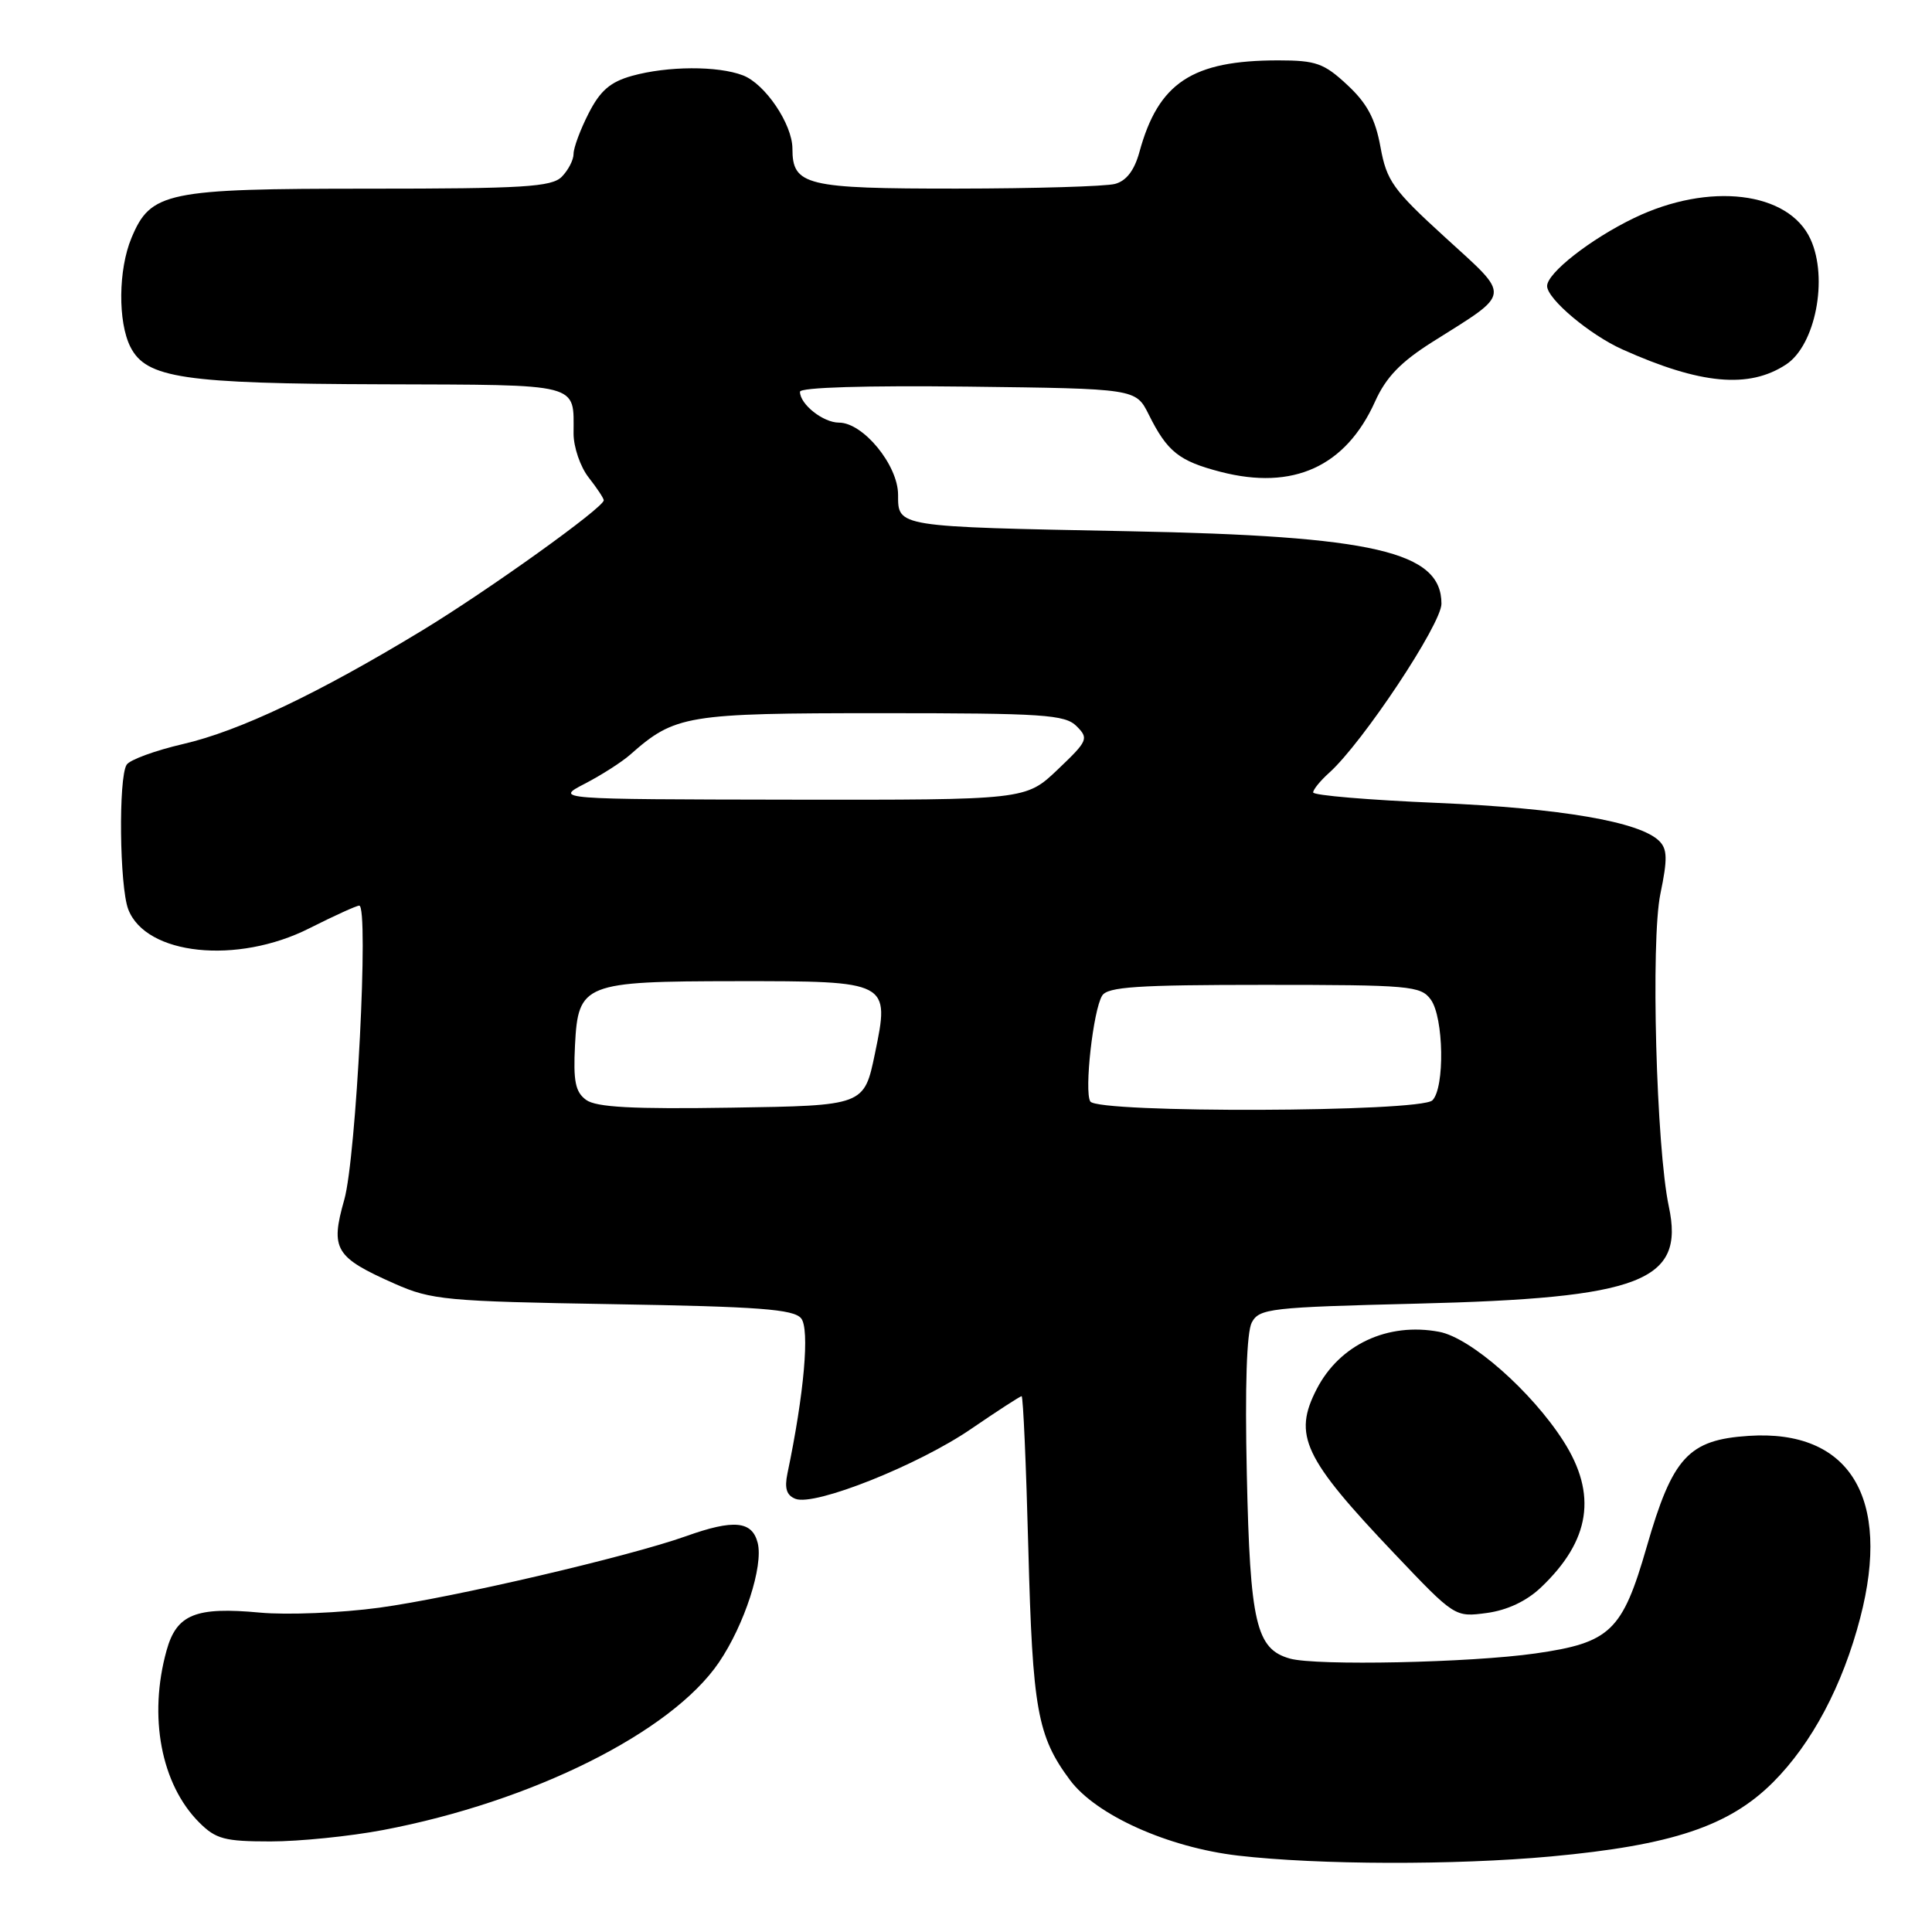 <?xml version="1.0" encoding="UTF-8" standalone="no"?>
<!DOCTYPE svg PUBLIC "-//W3C//DTD SVG 1.1//EN" "http://www.w3.org/Graphics/SVG/1.1/DTD/svg11.dtd" >
<svg xmlns="http://www.w3.org/2000/svg" xmlns:xlink="http://www.w3.org/1999/xlink" version="1.1" viewBox="0 0 256 256">
 <g >
 <path fill="currentColor"
d=" M 205.50 245.99 C 221.54 244.51 229.11 241.98 234.93 236.17 C 240.09 231.01 244.16 223.34 246.49 214.37 C 250.64 198.45 245.08 189.38 231.71 190.26 C 223.73 190.78 221.62 193.07 218.19 204.99 C 214.97 216.15 213.39 217.67 203.45 219.09 C 194.85 220.32 174.40 220.75 170.92 219.77 C 166.44 218.51 165.64 215.09 165.21 195.36 C 164.95 183.71 165.19 176.51 165.87 175.23 C 166.87 173.38 168.29 173.22 187.72 172.74 C 217.49 172.01 223.25 169.80 221.13 159.88 C 219.46 152.05 218.72 124.65 220.01 118.44 C 220.97 113.82 220.94 112.51 219.85 111.43 C 217.27 108.88 206.82 107.09 190.46 106.39 C 181.41 106.01 174.00 105.39 174.00 105.00 C 174.00 104.62 174.95 103.45 176.12 102.40 C 180.55 98.43 191.00 82.69 191.00 80.00 C 191.00 73.09 182.05 71.02 149.50 70.39 C 118.69 69.79 119.00 69.84 119.00 65.56 C 119.00 61.64 114.38 56.00 111.17 56.00 C 109.07 56.00 106.00 53.57 106.00 51.91 C 106.00 51.33 114.71 51.07 128.25 51.23 C 150.50 51.50 150.50 51.50 152.21 54.92 C 154.67 59.86 156.22 61.09 161.73 62.52 C 171.35 65.01 178.32 61.84 182.21 53.19 C 183.65 49.99 185.60 47.96 189.82 45.30 C 200.39 38.64 200.29 39.49 191.52 31.48 C 184.57 25.14 183.74 23.98 182.92 19.48 C 182.24 15.74 181.15 13.69 178.52 11.25 C 175.44 8.38 174.37 8.00 169.38 8.00 C 157.97 8.00 153.49 10.95 150.98 20.14 C 150.31 22.58 149.25 23.97 147.74 24.37 C 146.51 24.70 137.09 24.98 126.82 24.99 C 106.73 25.00 105.00 24.58 105.00 19.68 C 104.99 16.45 101.37 11.09 98.43 9.98 C 95.10 8.71 88.47 8.74 83.75 10.05 C 80.87 10.85 79.53 12.01 78.00 15.01 C 76.90 17.16 76.00 19.58 76.00 20.39 C 76.00 21.20 75.29 22.56 74.43 23.43 C 73.09 24.77 69.34 25.00 48.88 25.00 C 22.02 25.00 19.97 25.42 17.42 31.53 C 15.67 35.72 15.61 42.66 17.28 45.97 C 19.38 50.11 24.27 50.84 50.64 50.92 C 77.25 51.01 76.00 50.69 76.00 57.45 C 76.00 59.25 76.90 61.87 78.00 63.27 C 79.10 64.67 80.00 66.03 80.00 66.29 C 80.00 67.26 64.70 78.22 55.92 83.55 C 42.12 91.92 31.70 96.87 24.25 98.59 C 20.55 99.45 17.19 100.68 16.78 101.33 C 15.68 103.06 15.84 117.45 16.99 120.48 C 19.31 126.57 31.42 127.84 41.00 123.00 C 44.27 121.35 47.24 120.00 47.60 120.00 C 48.90 120.00 47.20 153.40 45.62 158.96 C 43.75 165.55 44.37 166.59 52.32 170.11 C 57.15 172.25 59.12 172.44 81.21 172.81 C 100.55 173.13 105.15 173.48 106.15 174.68 C 107.31 176.08 106.56 184.64 104.34 195.24 C 103.93 197.22 104.22 198.15 105.42 198.61 C 107.99 199.59 121.68 194.14 128.69 189.33 C 132.17 186.95 135.18 185.00 135.37 185.00 C 135.57 185.00 135.97 194.11 136.26 205.25 C 136.82 226.51 137.45 230.05 141.78 235.87 C 145.24 240.52 154.77 244.80 164.07 245.88 C 174.72 247.11 192.74 247.16 205.50 245.99 Z  M 50.75 242.49 C 70.53 238.74 88.96 229.54 95.26 220.28 C 98.64 215.31 101.17 207.51 100.40 204.45 C 99.66 201.52 97.23 201.29 90.88 203.56 C 83.30 206.26 59.89 211.72 50.24 213.03 C 45.15 213.72 38.05 214.01 34.46 213.68 C 25.92 212.88 23.40 213.90 22.07 218.70 C 19.64 227.45 21.34 236.43 26.40 241.49 C 28.60 243.69 29.77 244.00 35.84 244.00 C 39.66 244.00 46.37 243.32 50.75 242.49 Z  M 204.20 210.33 C 210.73 204.12 211.67 198.00 207.16 190.95 C 202.94 184.35 194.87 177.25 190.69 176.47 C 183.88 175.19 177.52 178.16 174.48 184.04 C 171.30 190.19 172.71 193.18 184.80 205.90 C 192.77 214.29 192.78 214.29 197.00 213.73 C 199.72 213.36 202.28 212.16 204.20 210.33 Z  M 236.66 48.30 C 240.54 45.76 242.28 36.91 239.91 31.71 C 237.02 25.36 226.45 24.09 216.50 28.90 C 210.74 31.68 205.00 36.18 205.00 37.90 C 205.00 39.61 210.66 44.37 215.00 46.31 C 225.33 50.94 231.74 51.53 236.66 48.30 Z  M 77.66 145.74 C 76.24 144.70 75.95 143.28 76.19 138.50 C 76.61 130.32 77.35 130.03 97.56 130.01 C 117.90 130.00 117.92 130.01 115.93 139.62 C 114.50 146.50 114.50 146.50 96.97 146.77 C 83.81 146.98 79.00 146.72 77.66 145.74 Z  M 144.47 145.95 C 143.65 144.62 144.85 133.85 146.04 131.93 C 146.76 130.76 150.71 130.50 167.54 130.50 C 186.80 130.50 188.26 130.63 189.58 132.44 C 191.31 134.81 191.46 144.14 189.80 145.80 C 188.22 147.38 145.44 147.52 144.47 145.95 Z  M 77.50 103.84 C 79.70 102.70 82.40 100.97 83.50 100.00 C 89.45 94.74 90.92 94.50 116.71 94.50 C 138.30 94.50 141.11 94.69 142.65 96.22 C 144.29 97.86 144.15 98.16 140.15 101.97 C 135.92 106.00 135.92 106.00 104.71 105.96 C 73.50 105.91 73.50 105.91 77.50 103.84 Z "/>
</g>
</svg>